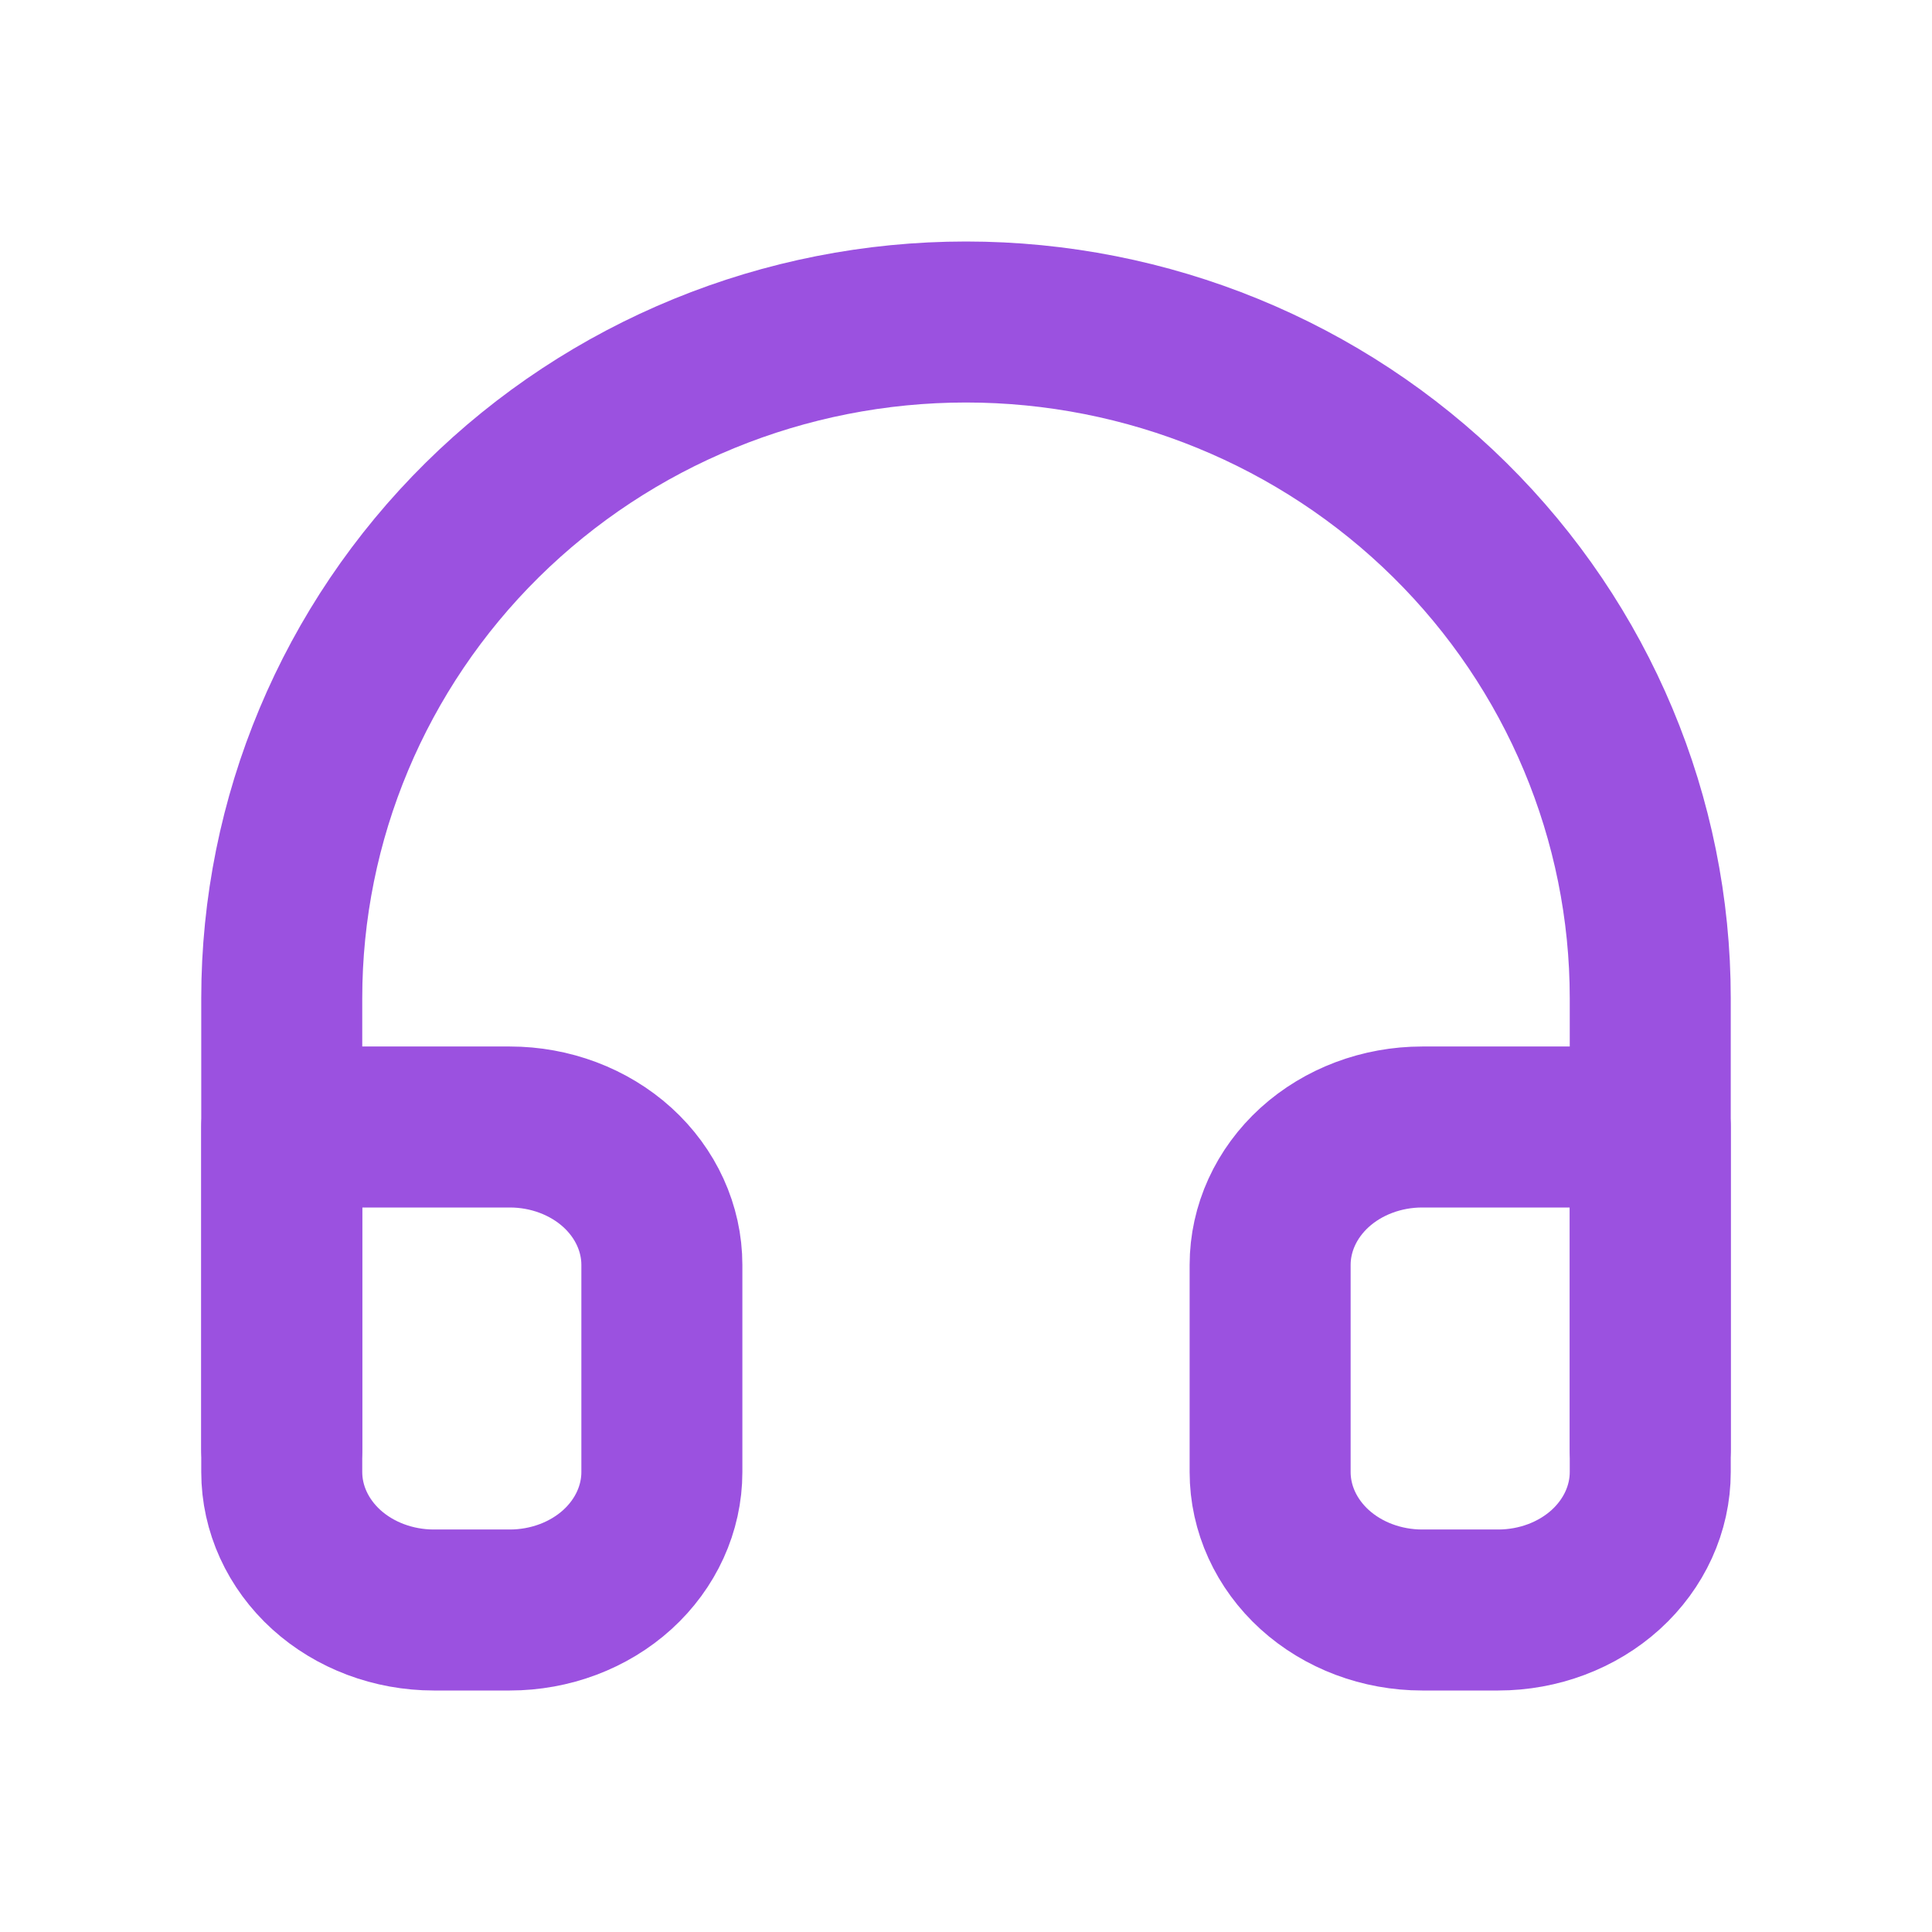 <svg width="24" height="24" viewBox="0 0 24 24" fill="none" xmlns="http://www.w3.org/2000/svg">
  <path
    d="M3.5 18V12.4C3.5 10.172 4.396 8.036 5.99 6.46C7.584 4.885 9.746 4 12 4C14.254 4 16.416 4.885 18.01 6.46C19.605 8.036 20.5 10.172 20.5 12.4V18"
    stroke="#9B51E0" stroke-width="2" stroke-linecap="round" stroke-linejoin="round" />
  <path
    d="M20.5 18.286C20.5 18.74 20.301 19.176 19.947 19.498C19.593 19.819 19.112 20 18.611 20H17.667C17.166 20 16.685 19.819 16.331 19.498C15.977 19.176 15.778 18.74 15.778 18.286V15.714C15.778 15.26 15.977 14.824 16.331 14.502C16.685 14.181 17.166 14 17.667 14H20.5V18.286ZM3.5 18.286C3.5 18.74 3.699 19.176 4.053 19.498C4.407 19.819 4.888 20 5.389 20H6.333C6.834 20 7.315 19.819 7.669 19.498C8.023 19.176 8.222 18.74 8.222 18.286V15.714C8.222 15.26 8.023 14.824 7.669 14.502C7.315 14.181 6.834 14 6.333 14H3.5V18.286Z"
    stroke="#9B51E0" stroke-width="2" stroke-linecap="round" stroke-linejoin="round" />
</svg>
